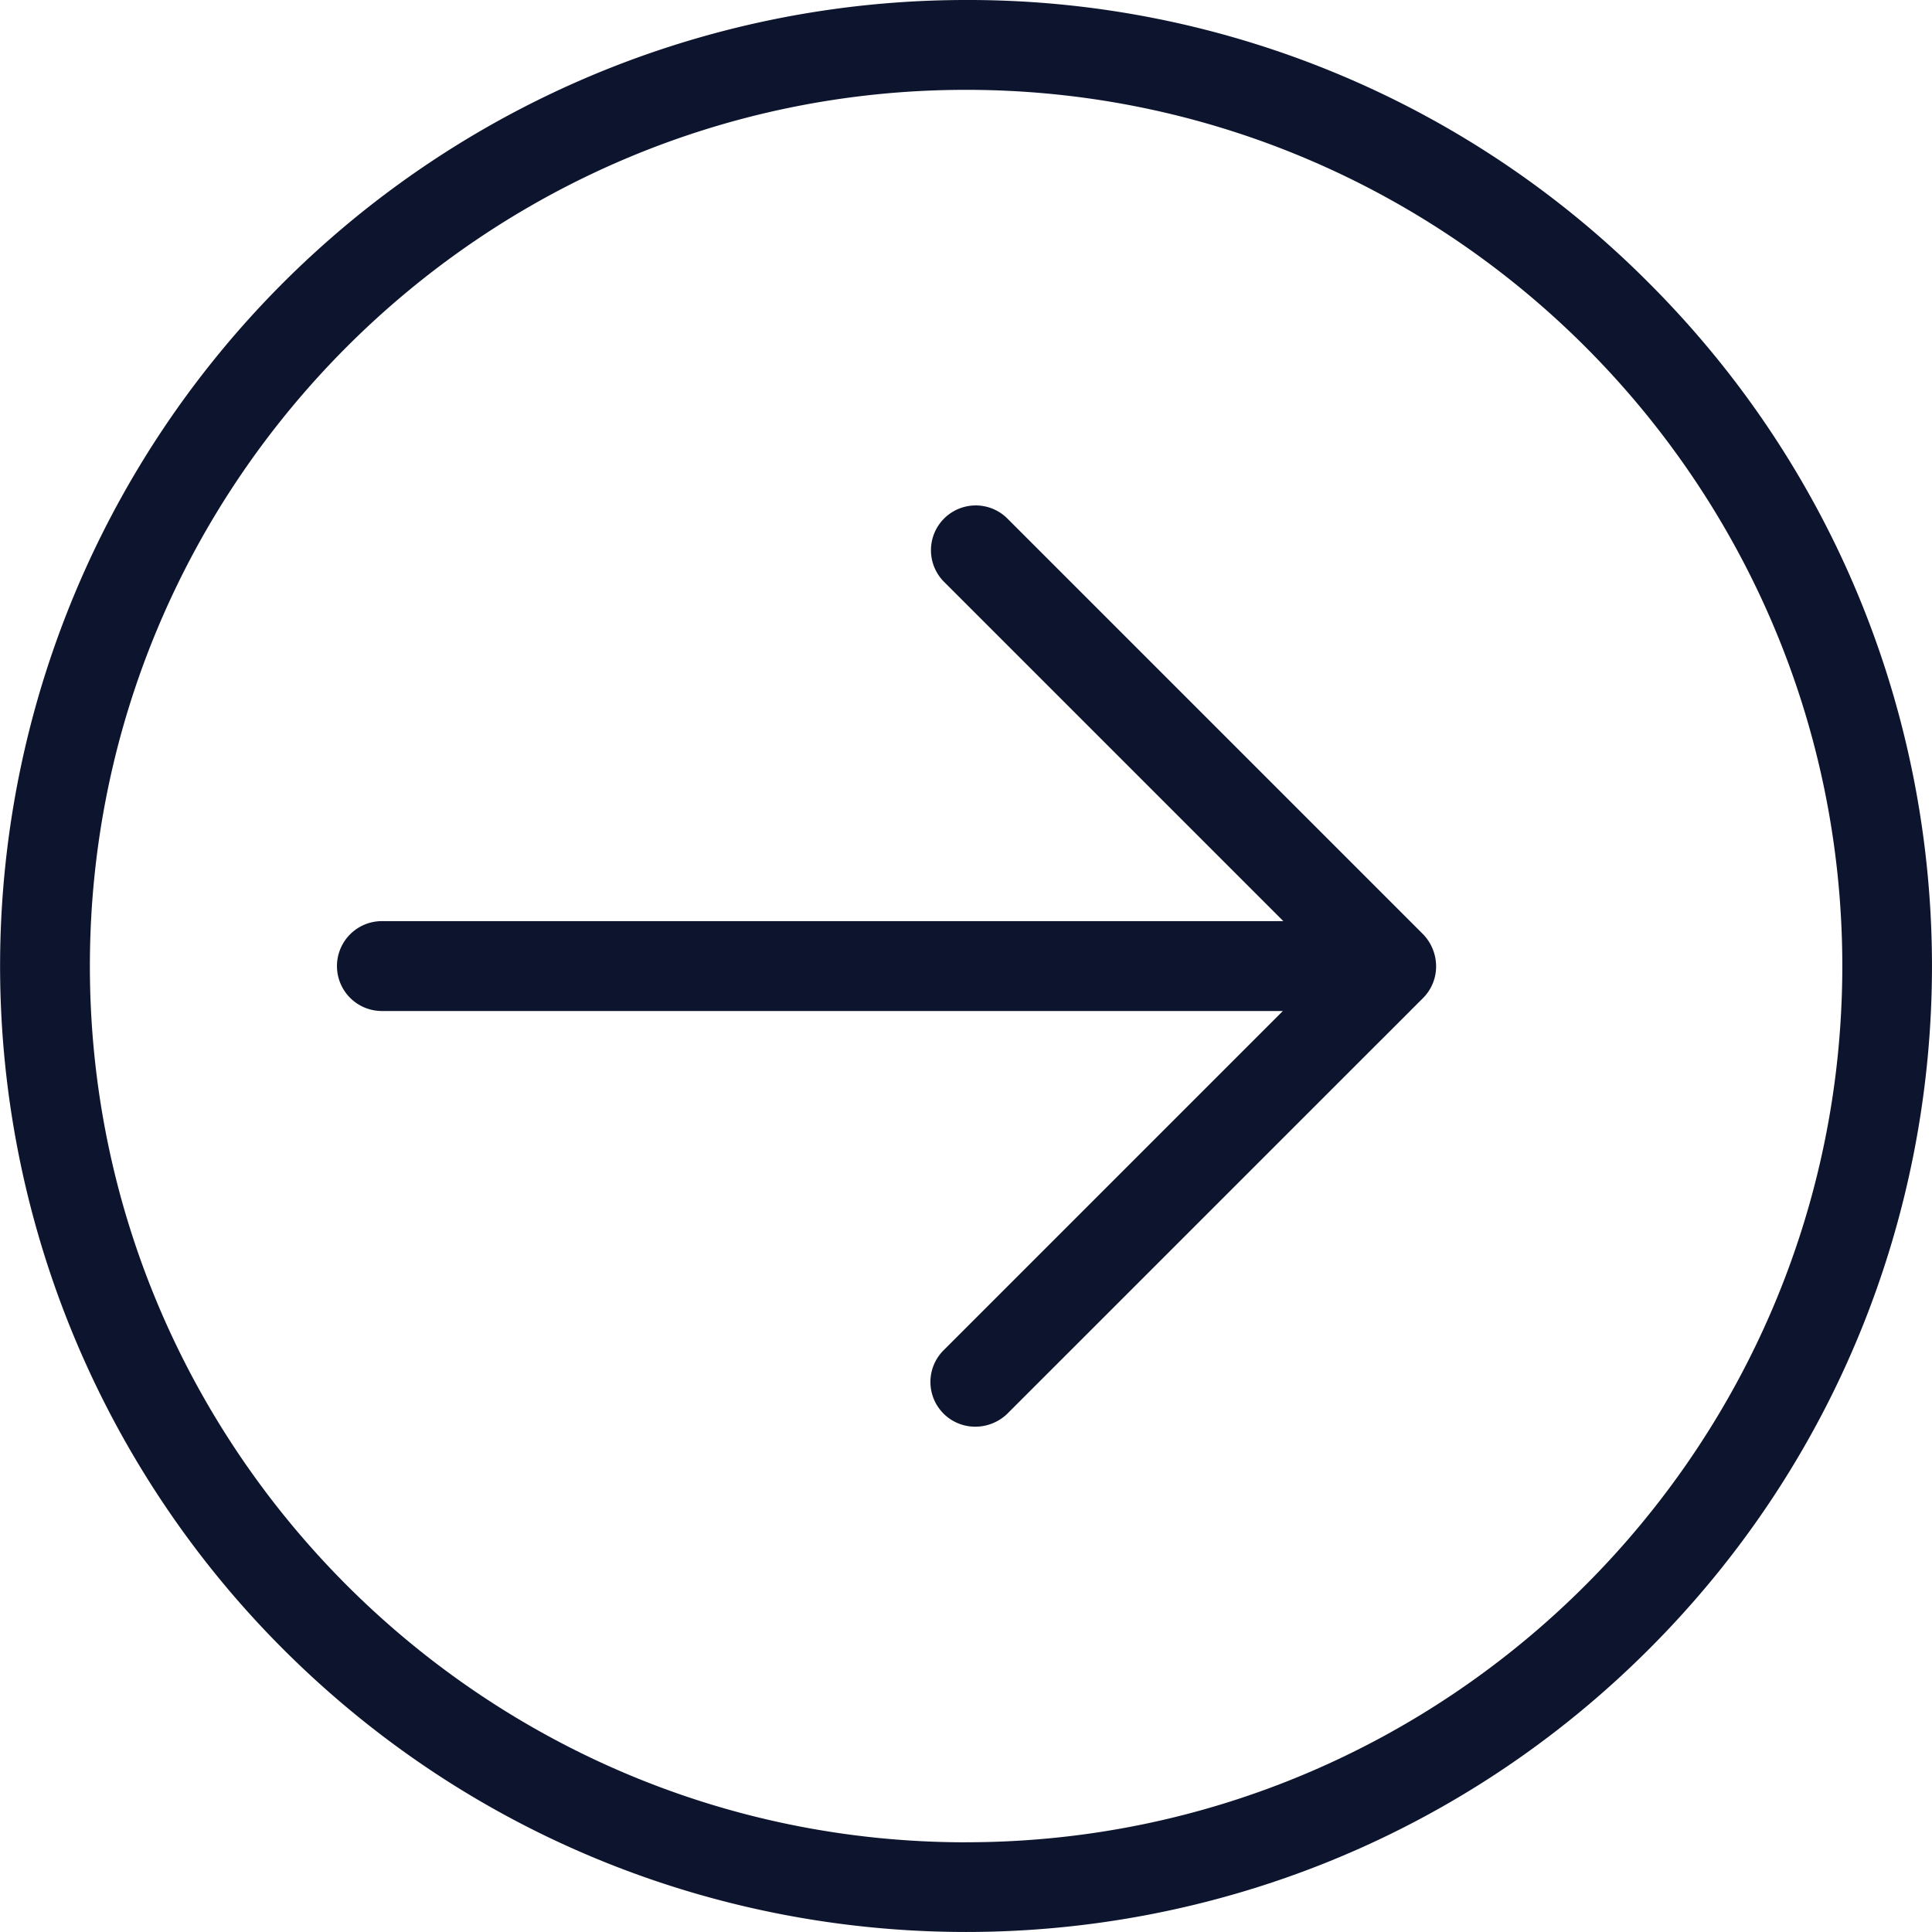 <svg xmlns="http://www.w3.org/2000/svg" width="40" height="40" viewBox="0 0 40 40"><g><g><g><path fill="#0d152e" d="M20.857 10.736a.927.927 0 1 0-1.311 1.311l7.024 7.024H7.907a.93.93 0 0 0 0 1.861H26.56l-7.024 7.024a.926.926 0 0 0 .661 1.582.953.953 0 0 0 .66-.27l8.606-8.605a.922.922 0 0 0 .27-.661.959.959 0 0 0-.27-.66z"/></g><g><path fill="#0d152e" d="M20.001 38.143c-10 0-18.14-8.14-18.14-18.141C1.86 10 10 1.86 20 1.86 30.002 1.86 38.143 10 38.143 20c0 10.002-8.14 18.142-18.142 18.142zm0-38.143a19.999 19.999 0 0 0-14.14 34.142c7.81 7.81 20.472 7.81 28.281 0 7.81-7.809 7.81-20.47 0-28.28A19.874 19.874 0 0 0 20.002 0z"/></g></g></g></svg>